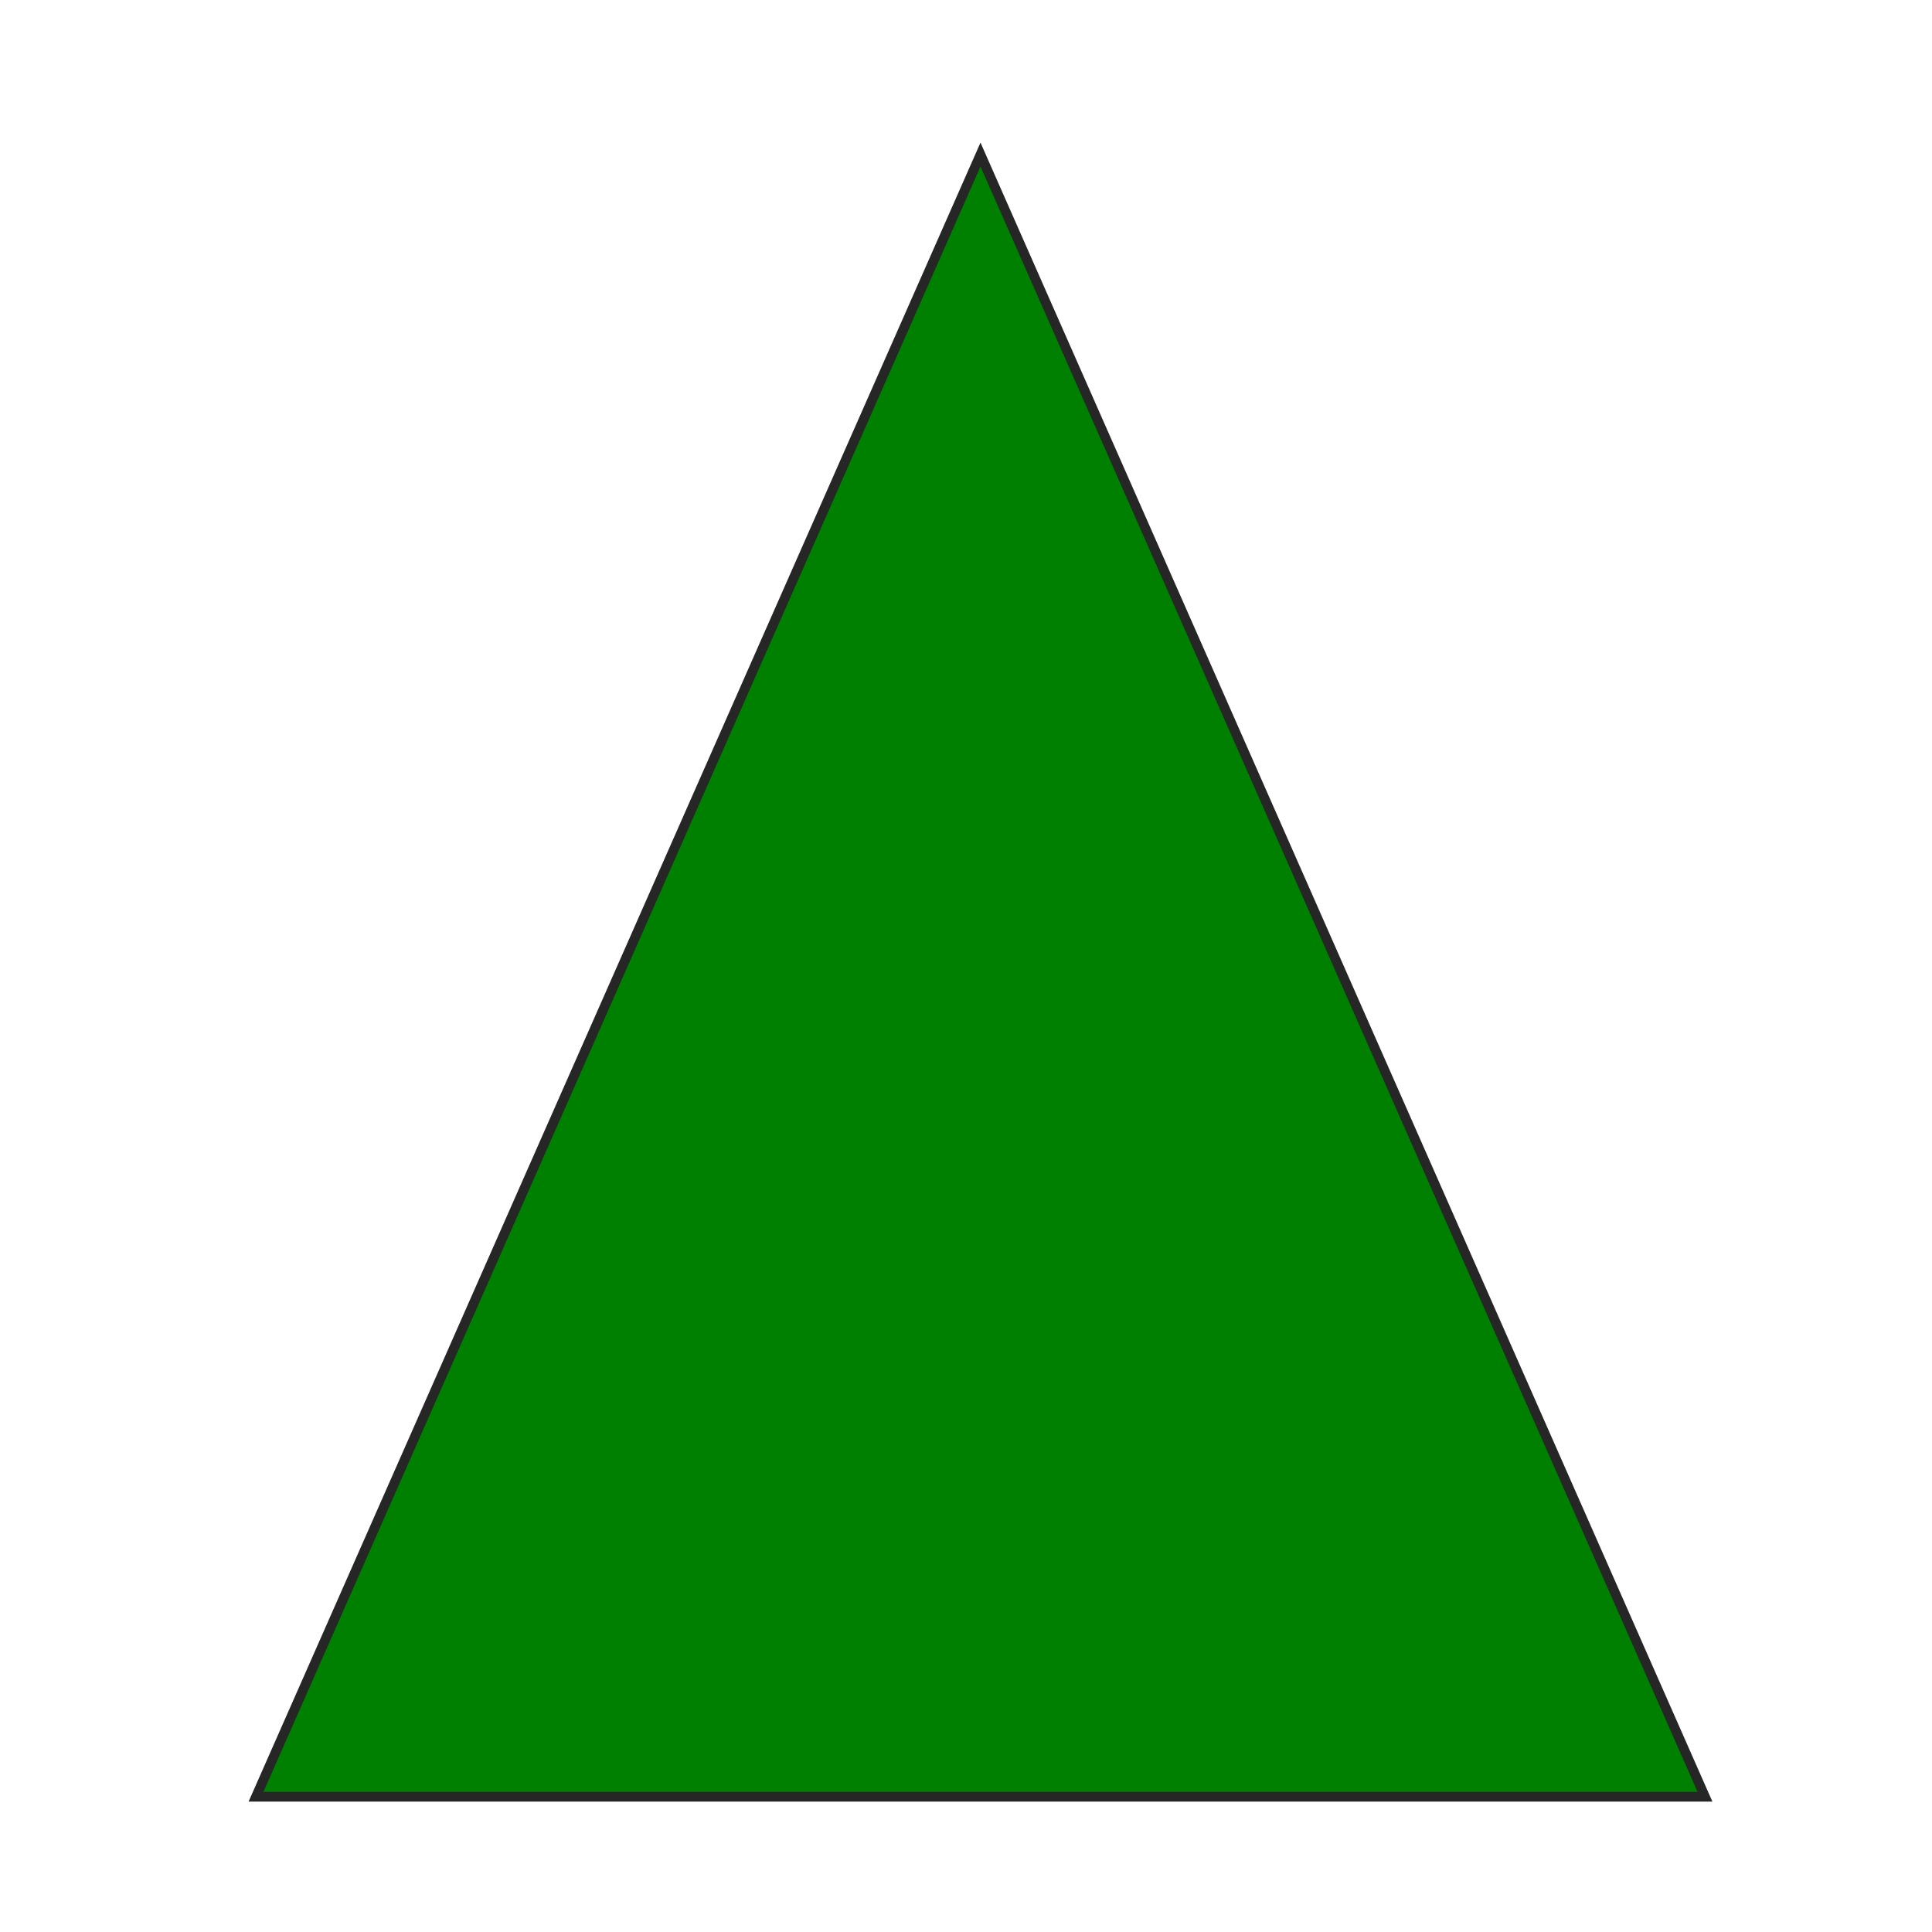 <svg width="400" height="400" xmlns="http://www.w3.org/2000/svg" xmlns:svg="http://www.w3.org/2000/svg">
 <g>
  <title>Layer 1</title>
  <polygon fill="green" stroke="#262626" stroke-width="2" id="svg_1" points="203,32 53,372 353,372 "/>
 </g>
</svg>